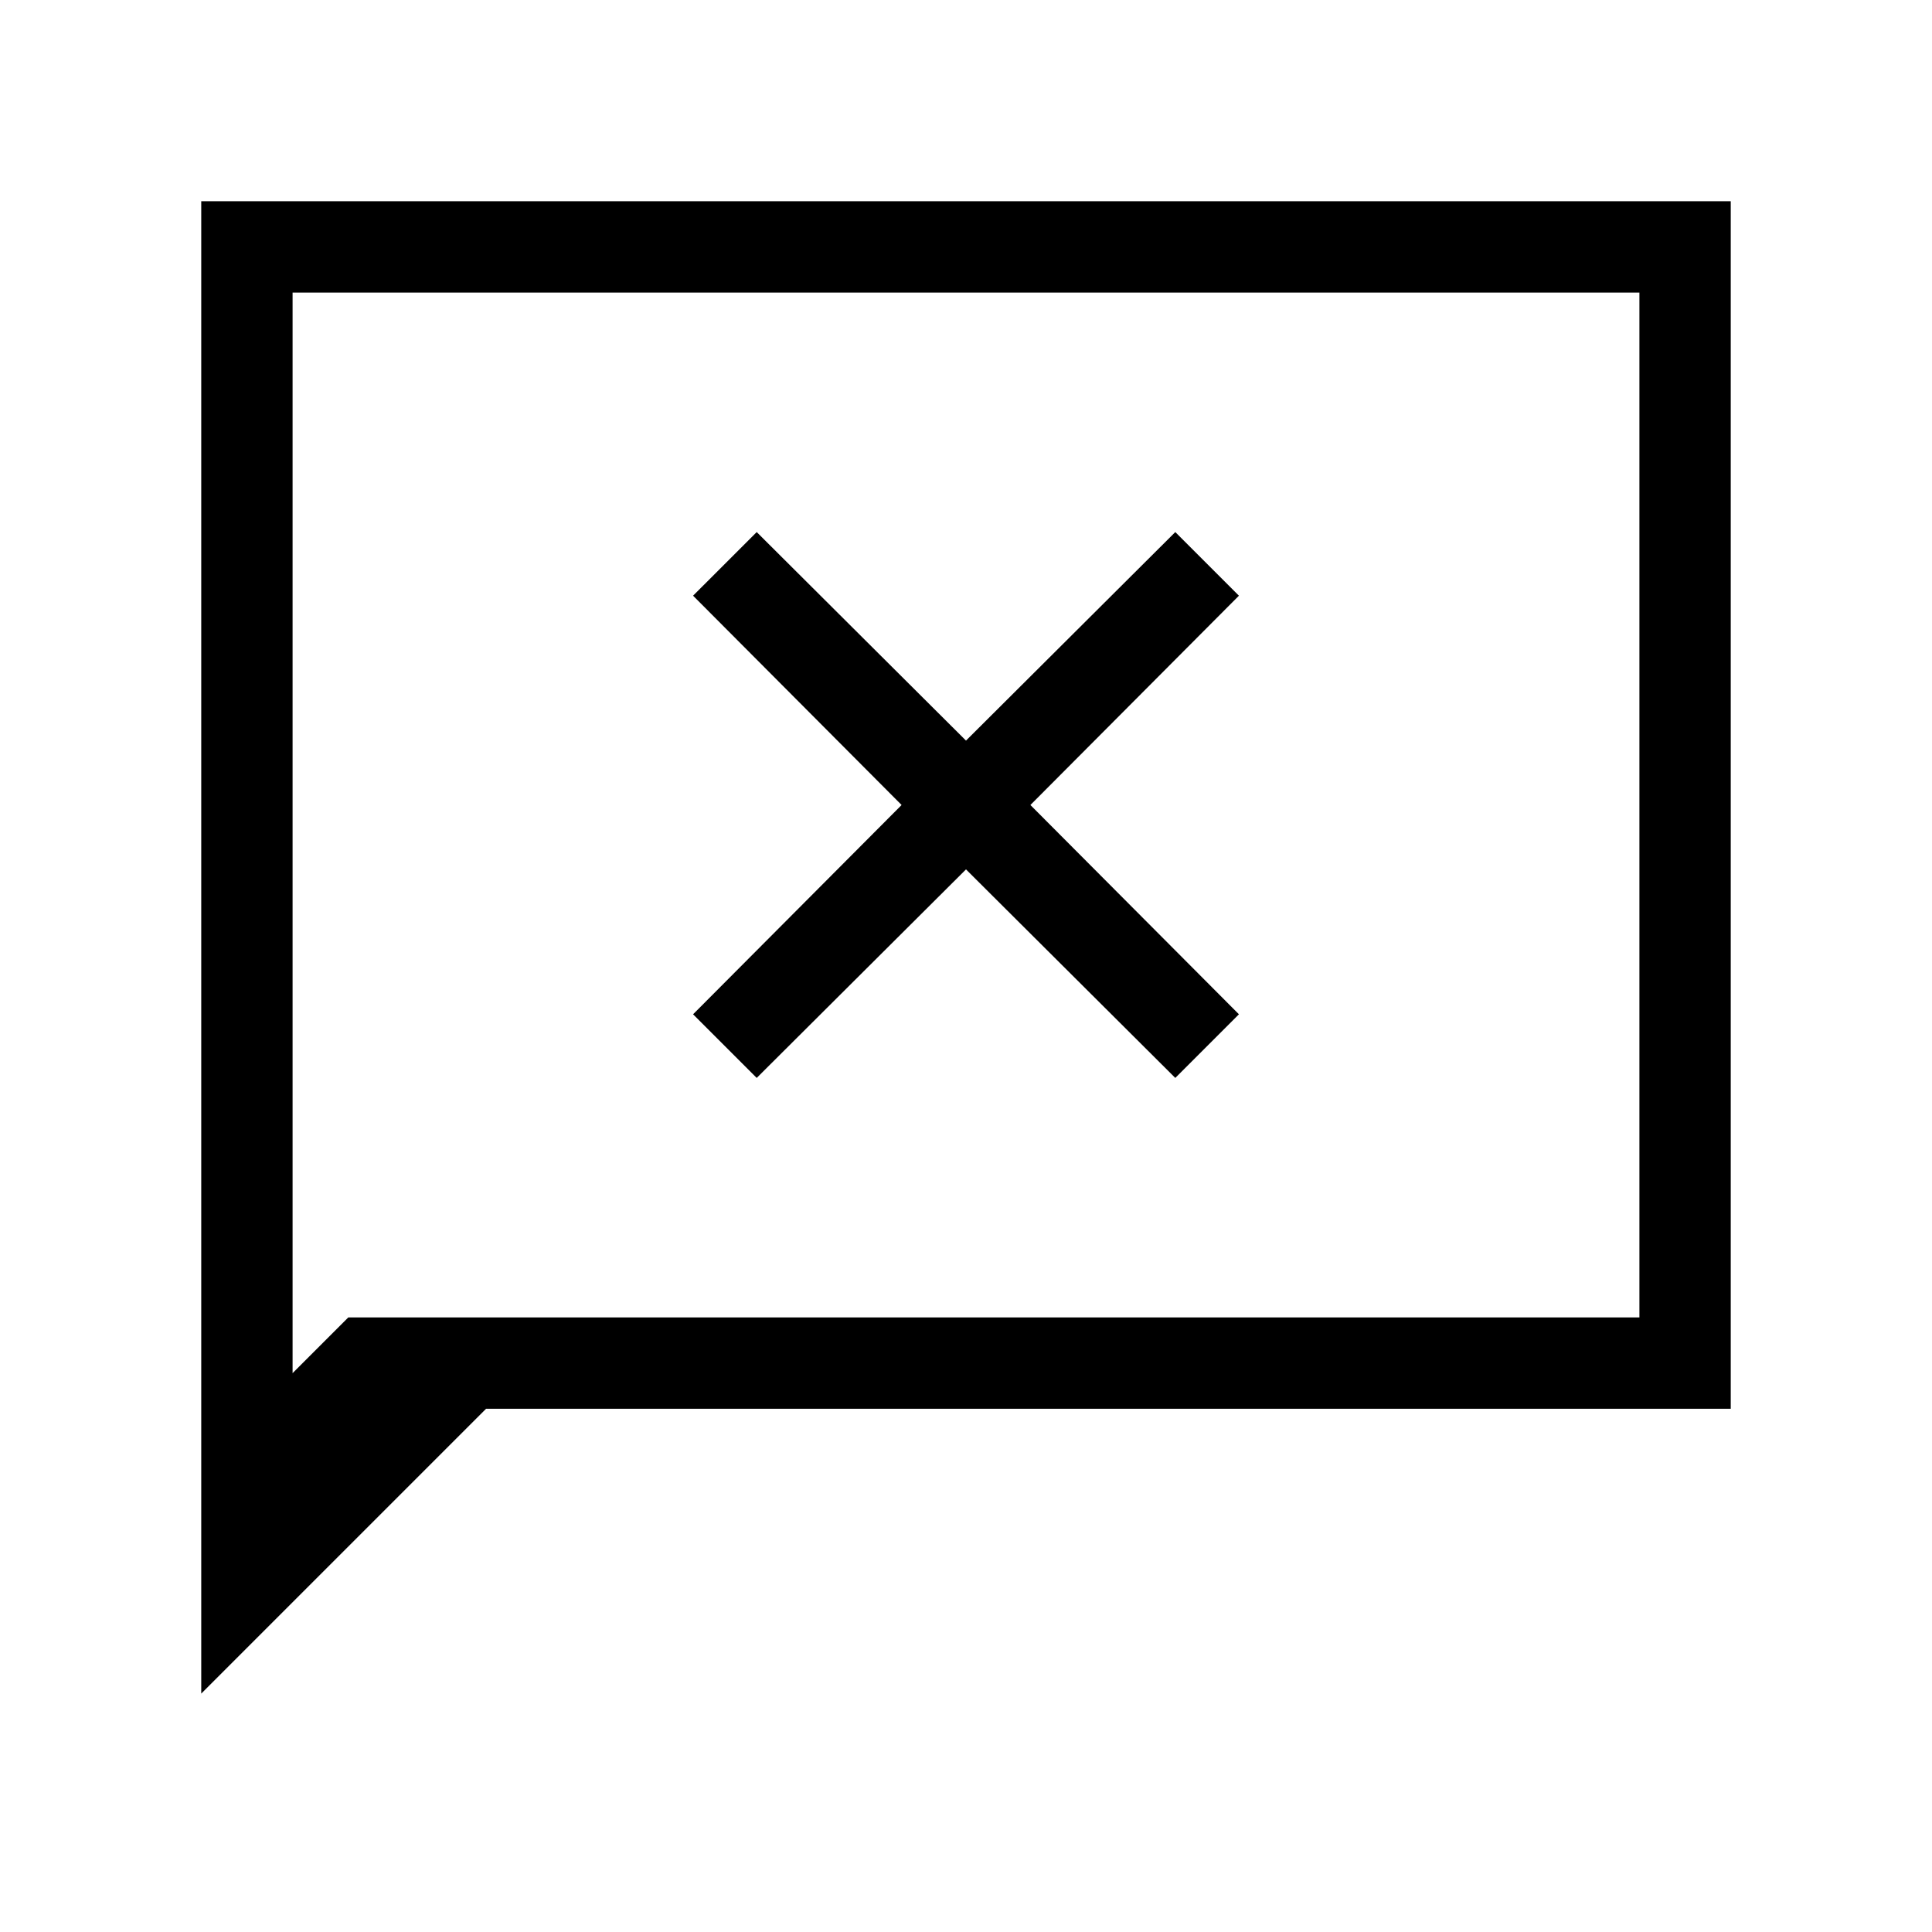 <svg xmlns="http://www.w3.org/2000/svg" viewBox="0 96 960 960"><path d="M100.001 937.536V196.001h759.998v599.998h-618.46L100.001 937.536Zm73.078-186.921h641.536v-509.23h-669.23v536.924l27.694-27.694Zm-27.694 0v-509.23 509.23Zm230.615-119 104-103.616 104 103.616L615.615 600 511.999 496l103.616-104L584 360.385 480 464.001 376 360.385 344.385 392l103.616 104-103.616 104L376 631.615Z"/></svg>
